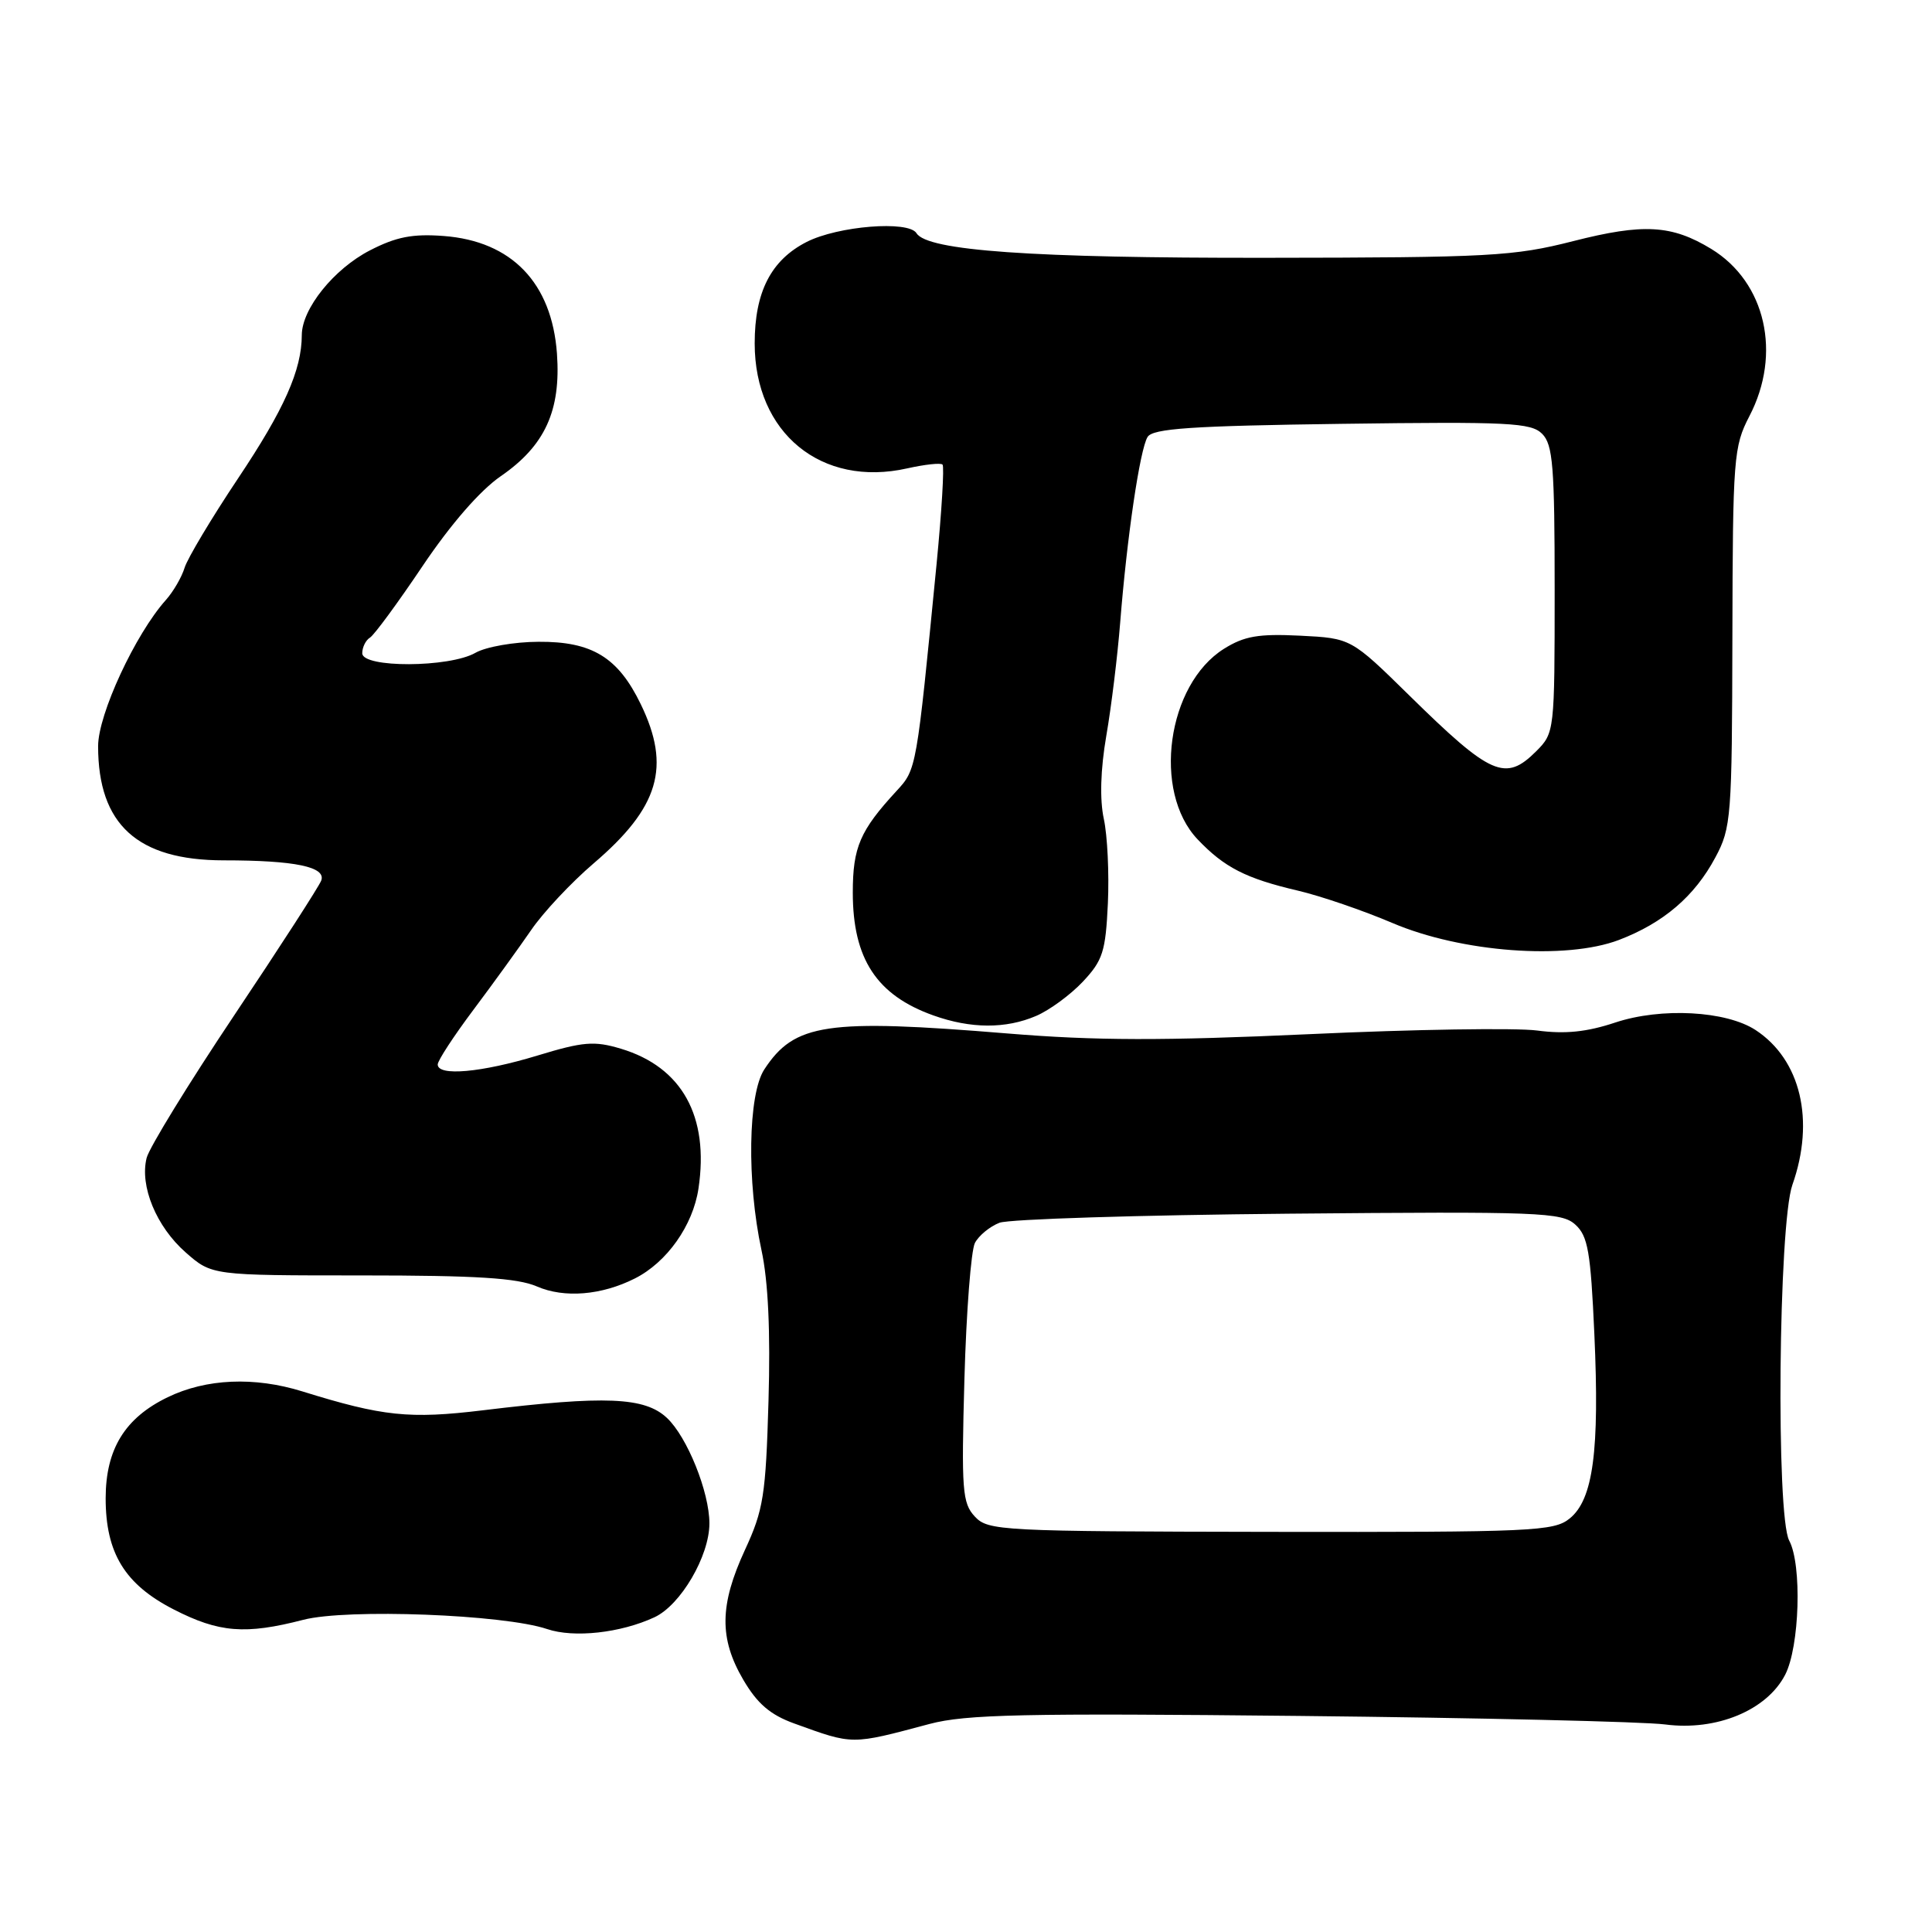 <?xml version="1.0" encoding="UTF-8" standalone="no"?>
<!DOCTYPE svg PUBLIC "-//W3C//DTD SVG 1.1//EN" "http://www.w3.org/Graphics/SVG/1.1/DTD/svg11.dtd" >
<svg xmlns="http://www.w3.org/2000/svg" xmlns:xlink="http://www.w3.org/1999/xlink" version="1.1" viewBox="0 0 256 256">
 <g >
 <path fill="currentColor"
d=" M 123.18 228.43 C 127.97 227.16 135.66 226.99 172.18 227.37 C 196.01 227.62 217.82 228.13 220.65 228.50 C 227.43 229.39 234.11 226.63 236.54 221.92 C 238.46 218.21 238.79 207.34 237.08 204.14 C 235.31 200.85 235.66 162.21 237.50 157.00 C 240.52 148.45 238.60 140.41 232.63 136.49 C 228.72 133.93 220.12 133.47 214.03 135.49 C 210.25 136.75 207.37 137.04 203.69 136.55 C 200.88 136.18 187.31 136.39 173.54 137.03 C 154.06 137.92 145.17 137.90 133.50 136.94 C 109.49 134.97 105.28 135.59 101.27 141.71 C 99.12 145.00 98.94 156.57 100.90 165.65 C 101.79 169.75 102.10 176.44 101.83 185.65 C 101.47 198.13 101.16 200.08 98.71 205.37 C 95.34 212.67 95.28 217.10 98.49 222.58 C 100.35 225.75 102.06 227.22 105.24 228.37 C 113.12 231.22 112.71 231.22 123.18 228.43 Z  M 86.71 214.30 C 90.19 212.69 94.00 206.18 94.00 201.86 C 94.00 197.71 91.06 190.40 88.37 187.88 C 85.44 185.12 80.20 184.90 64.00 186.87 C 54.25 188.05 50.72 187.68 40.07 184.37 C 33.69 182.39 27.32 182.67 22.22 185.14 C 16.55 187.88 14.01 192.02 14.00 198.52 C 14.00 205.78 16.53 209.93 23.00 213.25 C 29.02 216.34 32.51 216.62 40.20 214.63 C 46.00 213.13 66.77 213.92 72.50 215.86 C 76.05 217.06 82.23 216.38 86.71 214.30 Z  M 84.13 169.40 C 88.37 167.26 91.82 162.38 92.55 157.50 C 93.99 147.92 90.37 141.39 82.27 138.96 C 78.74 137.90 77.28 138.02 71.20 139.87 C 63.80 142.12 58.00 142.64 58.00 141.05 C 58.00 140.53 60.14 137.26 62.75 133.78 C 65.36 130.30 68.79 125.55 70.38 123.24 C 71.96 120.92 75.68 116.95 78.65 114.41 C 87.34 106.99 88.93 101.62 84.91 93.32 C 81.90 87.10 78.46 84.99 71.35 85.04 C 68.13 85.05 64.38 85.71 63.00 86.50 C 59.54 88.48 48.00 88.52 48.00 86.56 C 48.00 85.77 48.46 84.83 49.02 84.49 C 49.59 84.14 52.73 79.86 56.01 74.98 C 59.73 69.45 63.62 64.98 66.35 63.10 C 72.21 59.07 74.34 54.41 73.80 46.85 C 73.12 37.48 67.80 31.95 58.79 31.27 C 54.67 30.96 52.50 31.38 49.01 33.18 C 44.24 35.64 40.00 40.91 39.99 44.40 C 39.98 49.03 37.66 54.24 31.55 63.38 C 28.03 68.65 24.84 73.99 24.46 75.23 C 24.08 76.48 22.96 78.40 21.98 79.50 C 17.93 84.03 13.00 94.65 13.00 98.87 C 13.00 109.25 18.21 113.99 29.63 114.00 C 39.11 114.00 43.26 114.87 42.56 116.69 C 42.26 117.47 37.08 125.50 31.03 134.54 C 24.99 143.57 19.77 152.08 19.43 153.43 C 18.49 157.16 20.72 162.54 24.60 165.95 C 28.07 169.00 28.07 169.00 47.92 169.00 C 63.11 169.00 68.56 169.34 71.14 170.46 C 74.77 172.04 79.72 171.63 84.13 169.40 Z  M 137.28 134.62 C 139.05 133.87 141.84 131.82 143.48 130.08 C 146.13 127.26 146.50 126.09 146.80 119.70 C 146.98 115.74 146.74 110.70 146.26 108.50 C 145.71 105.94 145.82 101.98 146.59 97.50 C 147.26 93.65 148.08 86.90 148.43 82.50 C 149.32 71.23 151.04 59.55 152.06 57.90 C 152.75 56.78 157.84 56.43 177.80 56.16 C 199.93 55.86 202.87 56.01 204.34 57.48 C 205.77 58.91 206.00 61.78 206.00 78.12 C 206.00 96.93 205.98 97.11 203.55 99.55 C 199.47 103.62 197.56 102.78 186.76 92.17 C 179.02 84.57 179.02 84.57 172.26 84.23 C 166.76 83.96 164.88 84.28 162.18 85.97 C 154.63 90.71 152.67 104.88 158.69 111.22 C 162.23 114.94 165.07 116.40 172.00 118.02 C 175.03 118.73 180.65 120.66 184.50 122.30 C 193.64 126.20 207.49 127.23 214.54 124.54 C 220.42 122.29 224.55 118.76 227.29 113.62 C 229.40 109.70 229.50 108.31 229.55 84.43 C 229.60 60.62 229.72 59.16 231.80 55.15 C 236.12 46.87 233.96 37.39 226.76 32.99 C 221.51 29.79 217.76 29.58 208.46 31.95 C 200.57 33.96 197.45 34.13 167.71 34.16 C 136.74 34.20 122.87 33.22 121.44 30.90 C 120.38 29.19 111.04 29.94 106.88 32.06 C 102.16 34.47 100.00 38.69 100.00 45.50 C 100.00 57.38 108.84 64.62 120.22 62.06 C 122.55 61.54 124.65 61.31 124.89 61.56 C 125.14 61.81 124.78 67.75 124.10 74.75 C 121.43 102.02 121.45 101.92 118.80 104.80 C 113.95 110.06 113.00 112.27 113.00 118.27 C 113.00 127.05 116.16 131.87 123.68 134.55 C 128.63 136.32 133.27 136.34 137.28 134.62 Z  M 129.17 200.95 C 127.51 199.17 127.38 197.47 127.79 182.74 C 128.04 173.81 128.67 165.69 129.18 164.70 C 129.70 163.71 131.17 162.51 132.44 162.02 C 133.72 161.54 150.97 161.00 170.77 160.82 C 204.06 160.52 206.94 160.63 208.74 162.27 C 210.41 163.78 210.77 165.85 211.26 176.77 C 211.96 192.26 211.10 198.69 208.00 201.20 C 205.90 202.91 203.15 203.03 168.37 202.98 C 132.56 202.92 130.93 202.84 129.17 200.95 Z "/>
</g>
</svg>